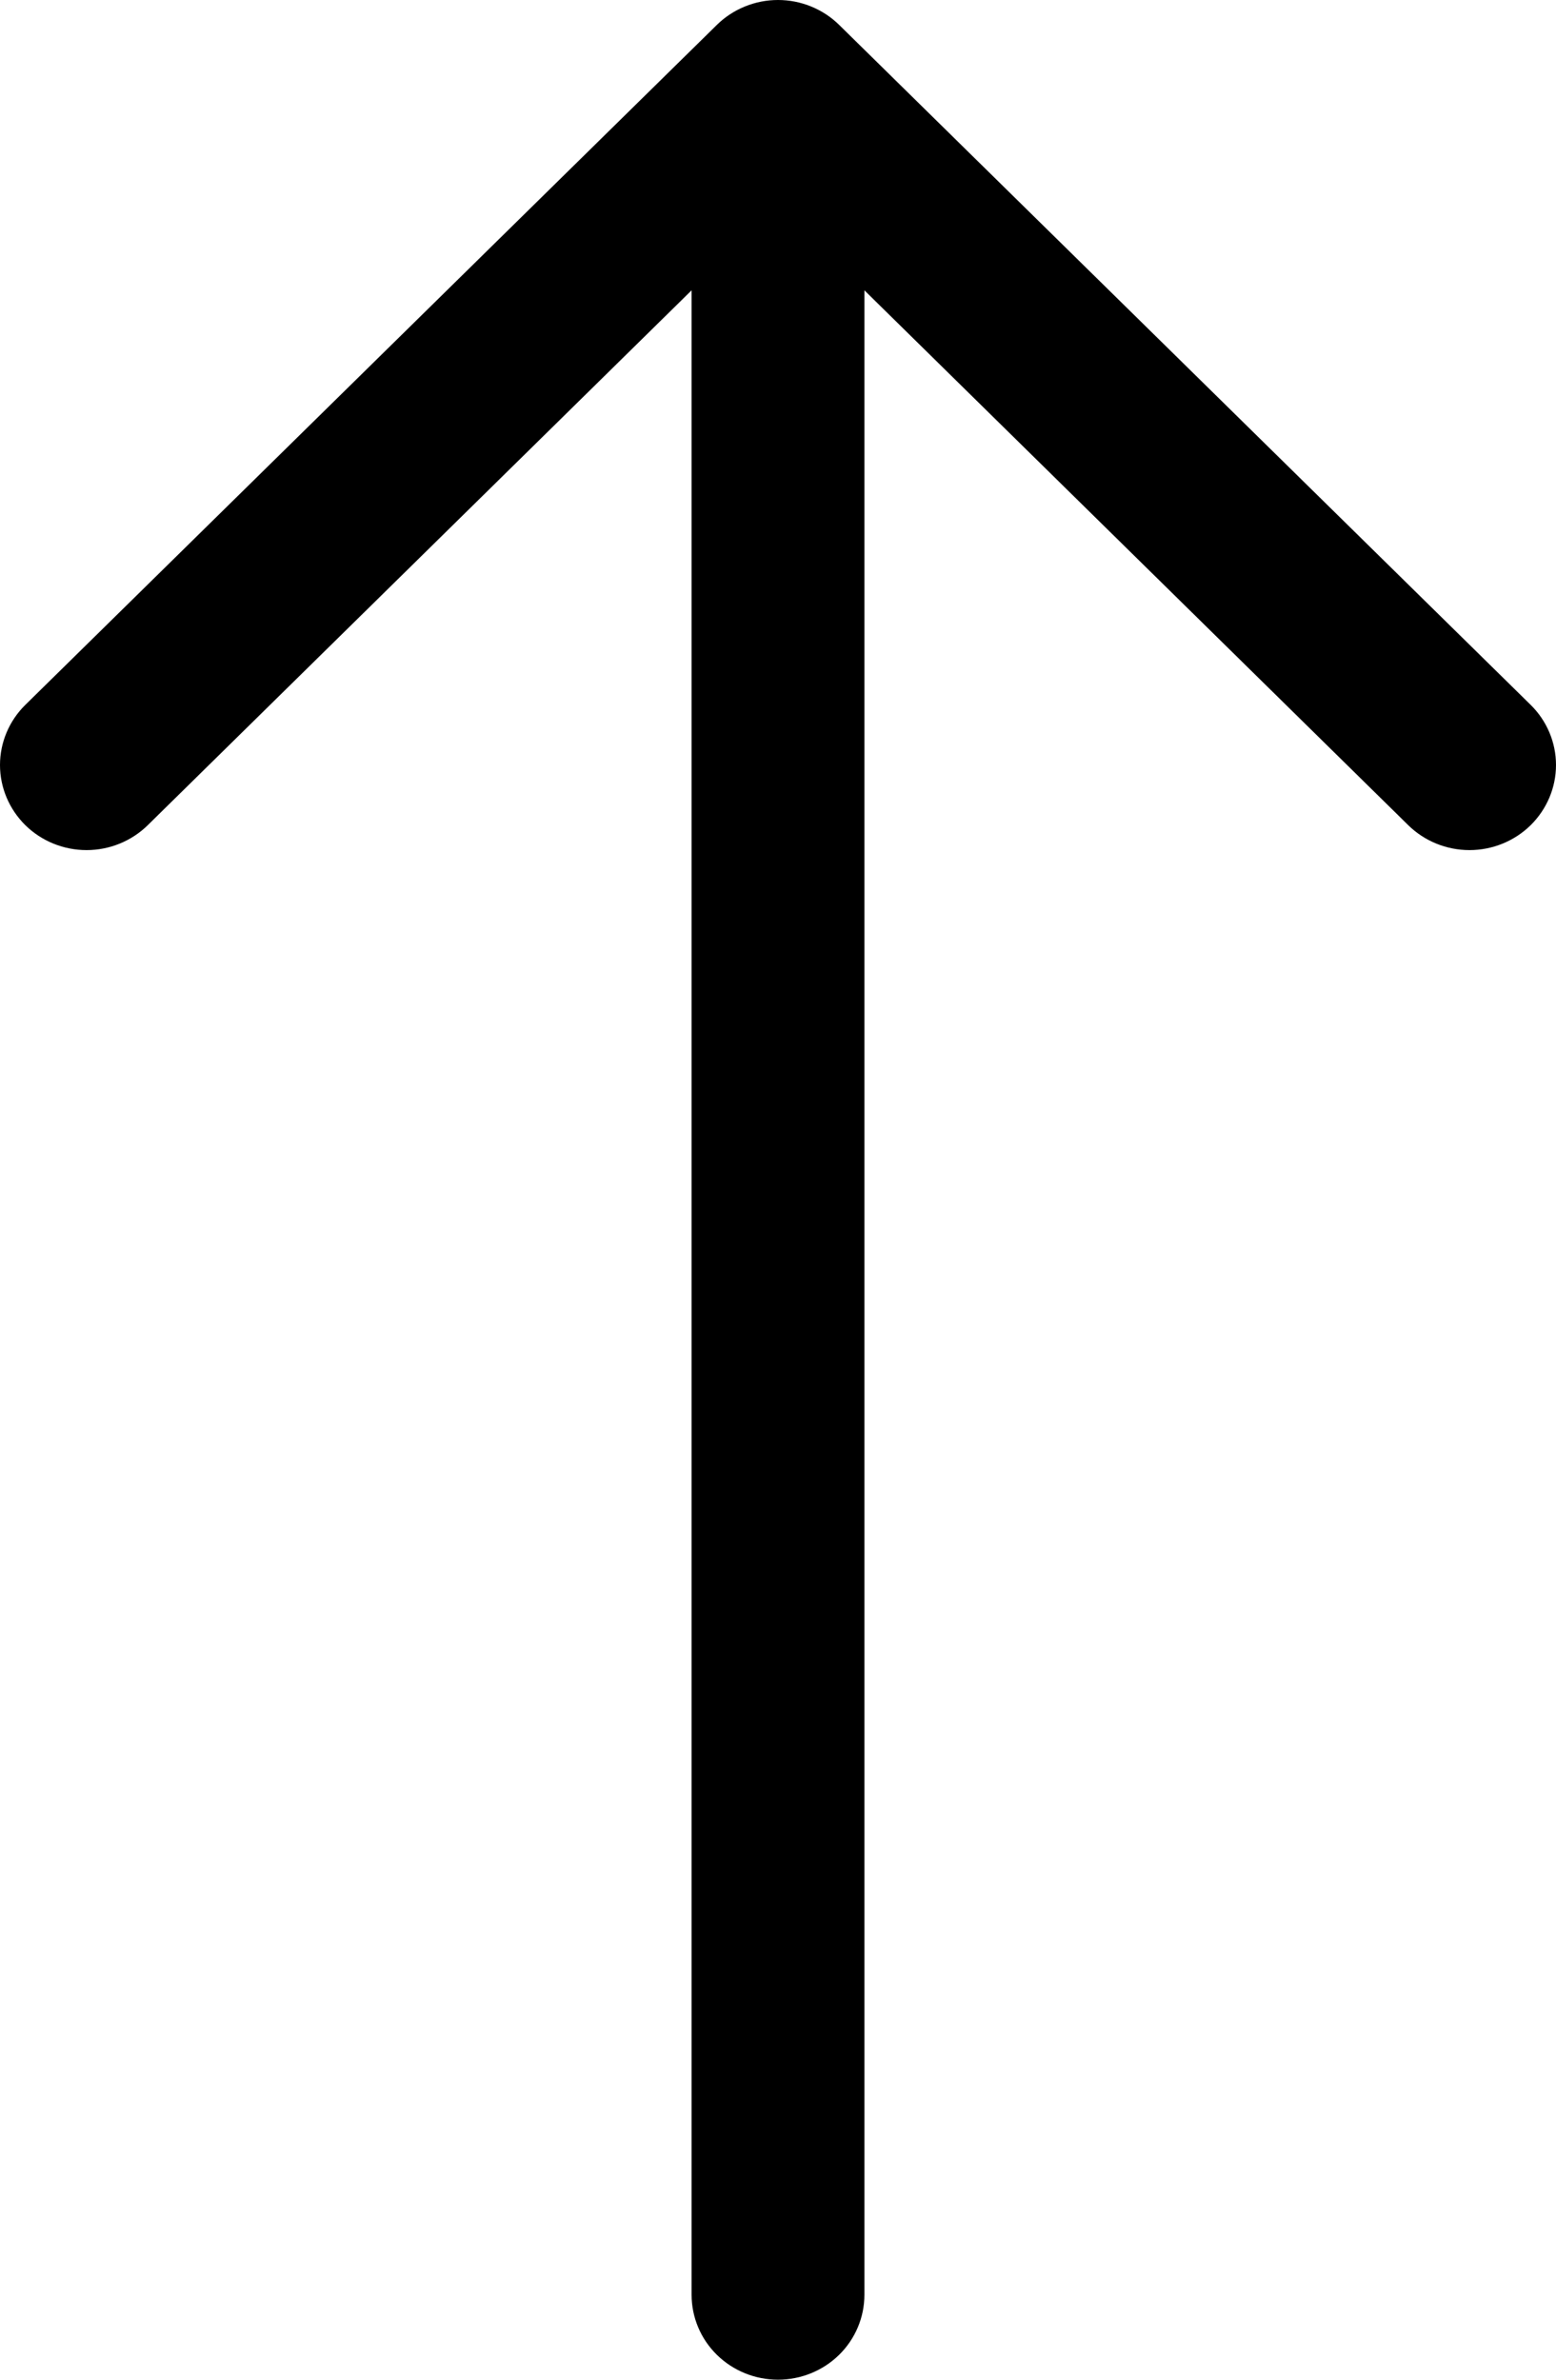 <svg width="17" height="26" viewBox="0 0 17 26" fill="none" xmlns="http://www.w3.org/2000/svg">
<path fill-rule="evenodd" clip-rule="evenodd" d="M8.5 26C8.25 26 8.009 25.902 7.832 25.728C7.655 25.554 7.556 25.318 7.556 25.072L7.556 3.172L1.614 9.016C1.437 9.19 1.196 9.288 0.946 9.288C0.695 9.288 0.454 9.19 0.277 9.016C0.1 8.841 -1.52073e-06 8.605 -1.54229e-06 8.358C-1.56384e-06 8.112 0.1 7.875 0.277 7.701L7.831 0.273C7.919 0.186 8.023 0.118 8.138 0.071C8.253 0.024 8.376 7.53952e-07 8.5 7.43094e-07C8.624 7.32235e-07 8.747 0.024 8.862 0.071C8.977 0.118 9.081 0.186 9.169 0.273L16.723 7.701C16.9 7.875 17 8.112 17 8.358C17 8.605 16.9 8.841 16.723 9.016C16.546 9.19 16.305 9.288 16.055 9.288C15.804 9.288 15.563 9.19 15.386 9.016L9.444 3.172L9.444 25.072C9.444 25.318 9.345 25.554 9.168 25.728C8.991 25.902 8.75 26 8.5 26Z" fill="black"/>
</svg>

